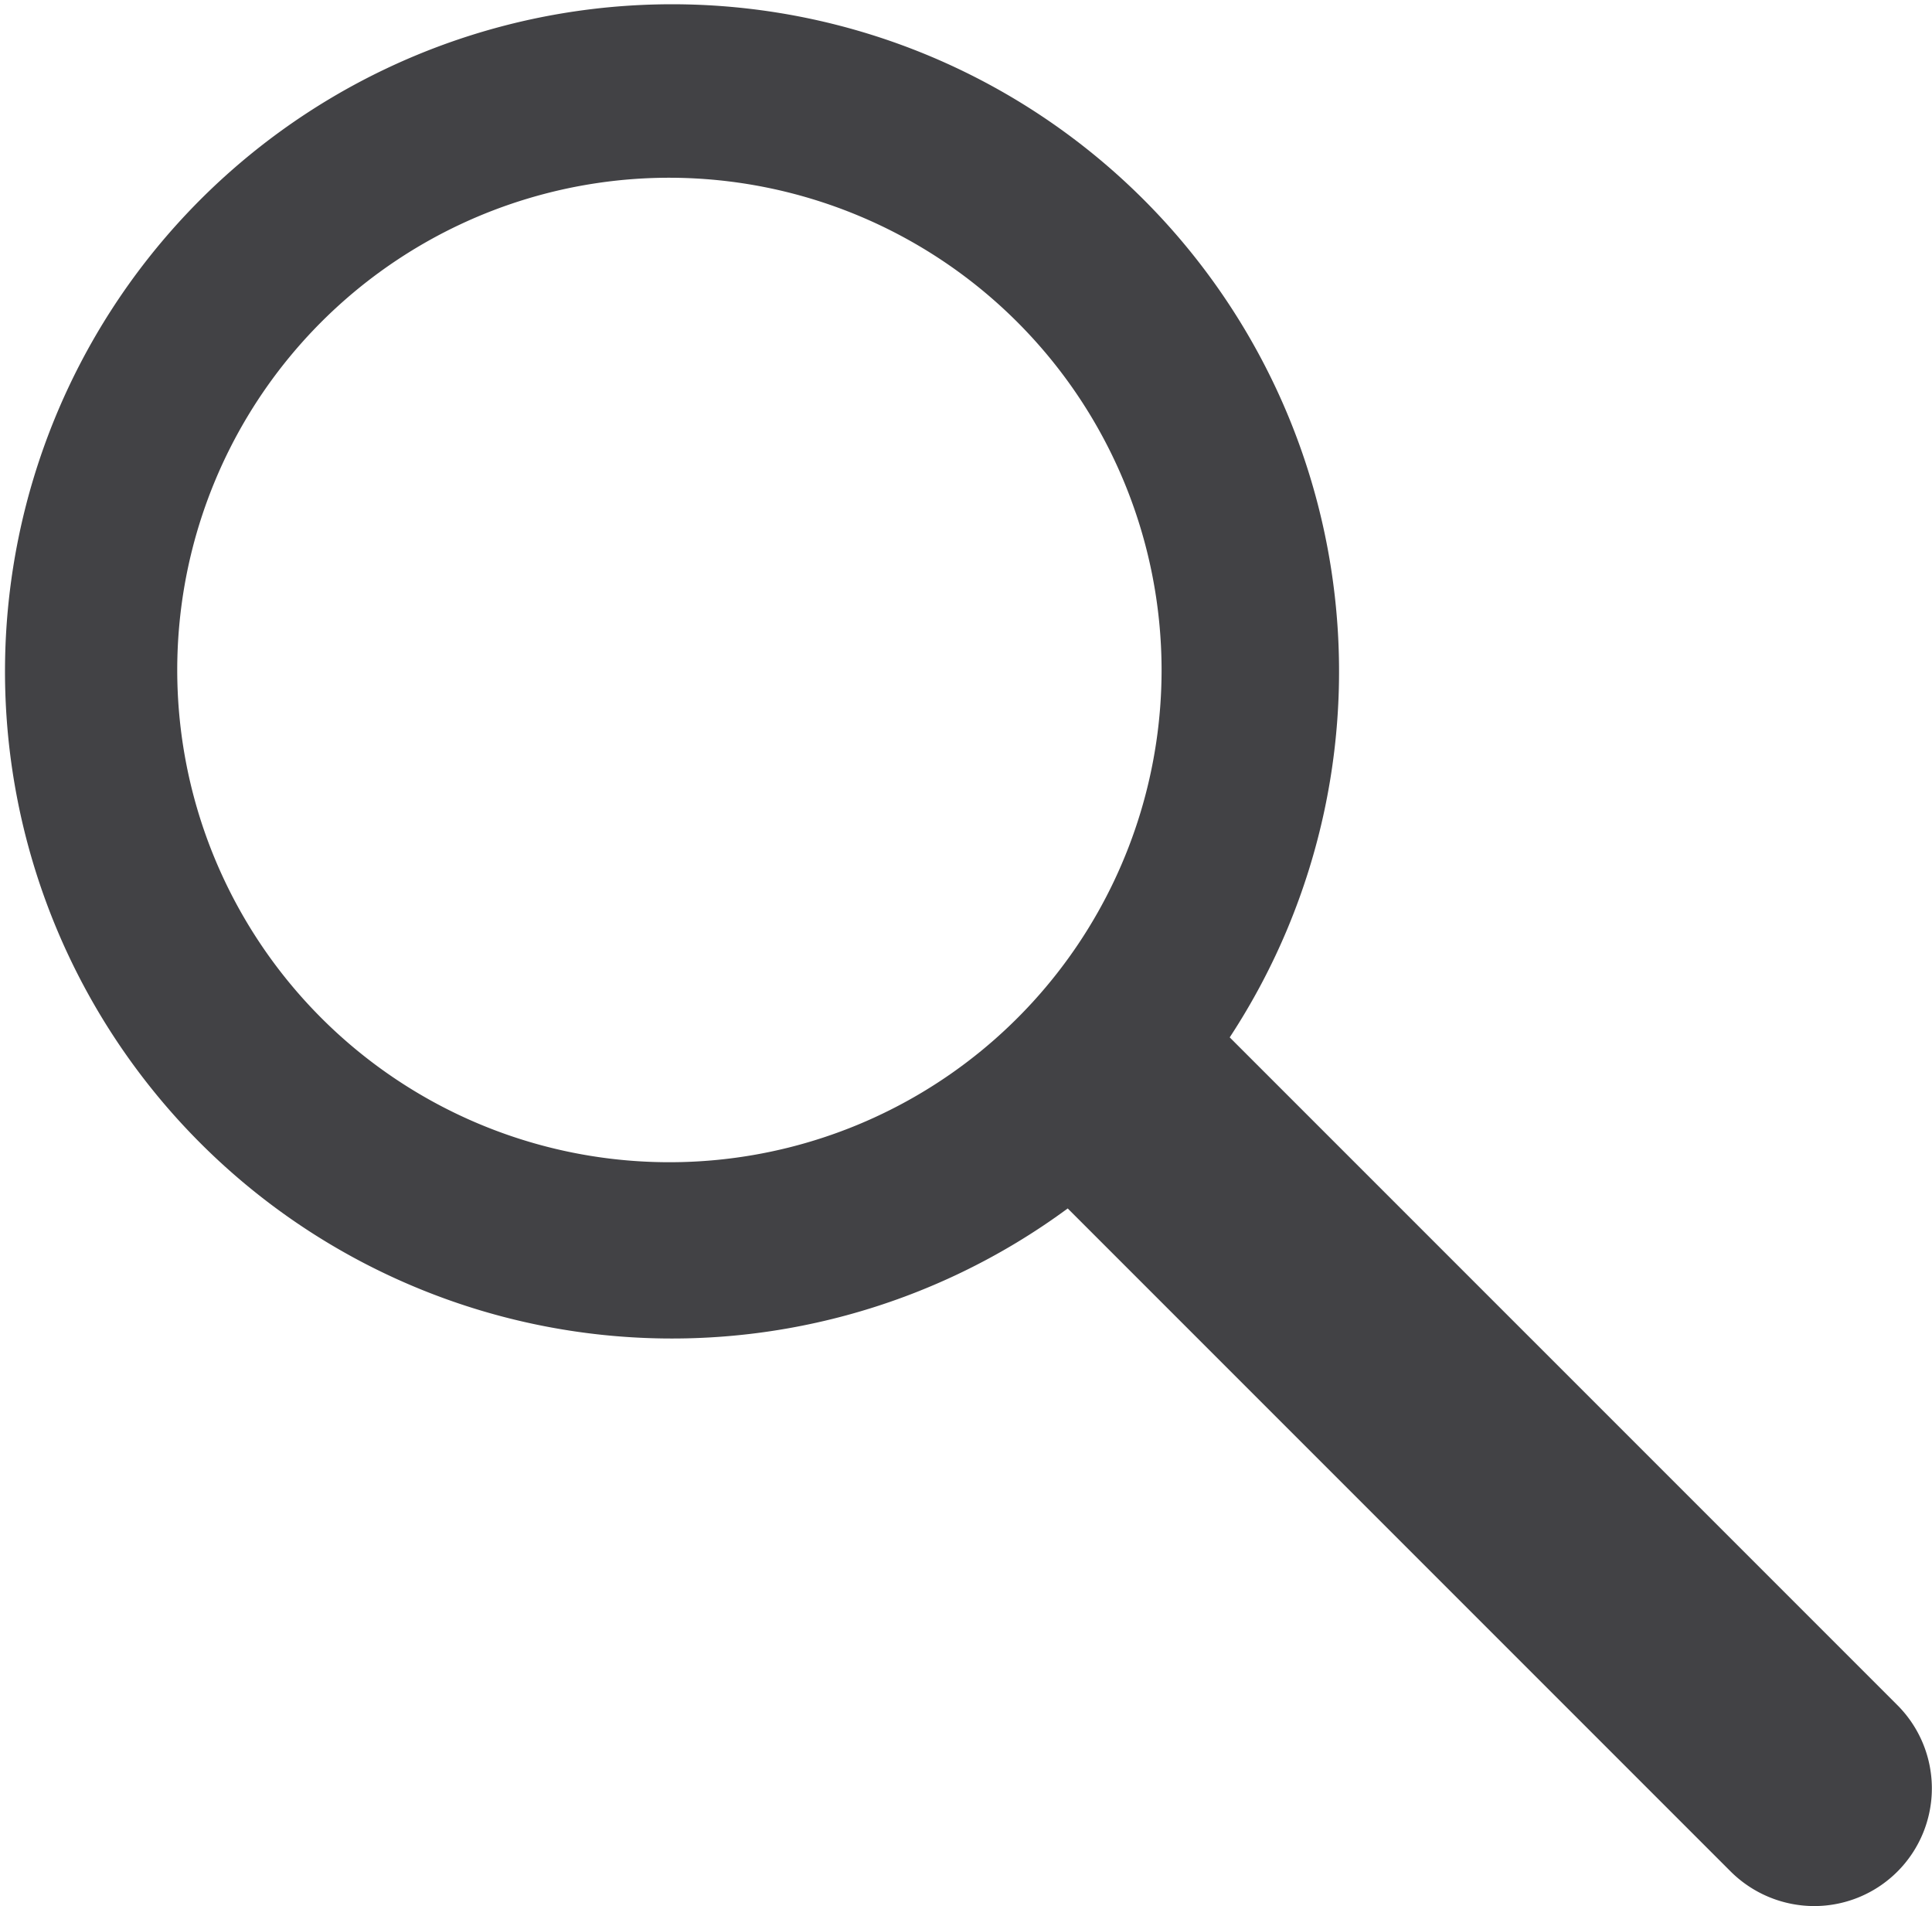 <svg id="mark" xmlns="http://www.w3.org/2000/svg" width="40.55" height="40" viewBox="0 0 40.55 40"><defs><style>.cls-1{fill:#424245;}</style></defs><title>search</title><path class="cls-1" d="M38.08,40a2.49,2.49,0,0,1-1.75-.72L22.41,25.36a14,14,0,1,1,3.4-3.59l14,14A2.47,2.47,0,0,1,38.08,40Zm-24-36.27A10.33,10.33,0,1,0,24.38,14.06,10.34,10.34,0,0,0,14.06,3.73Z"/></svg>